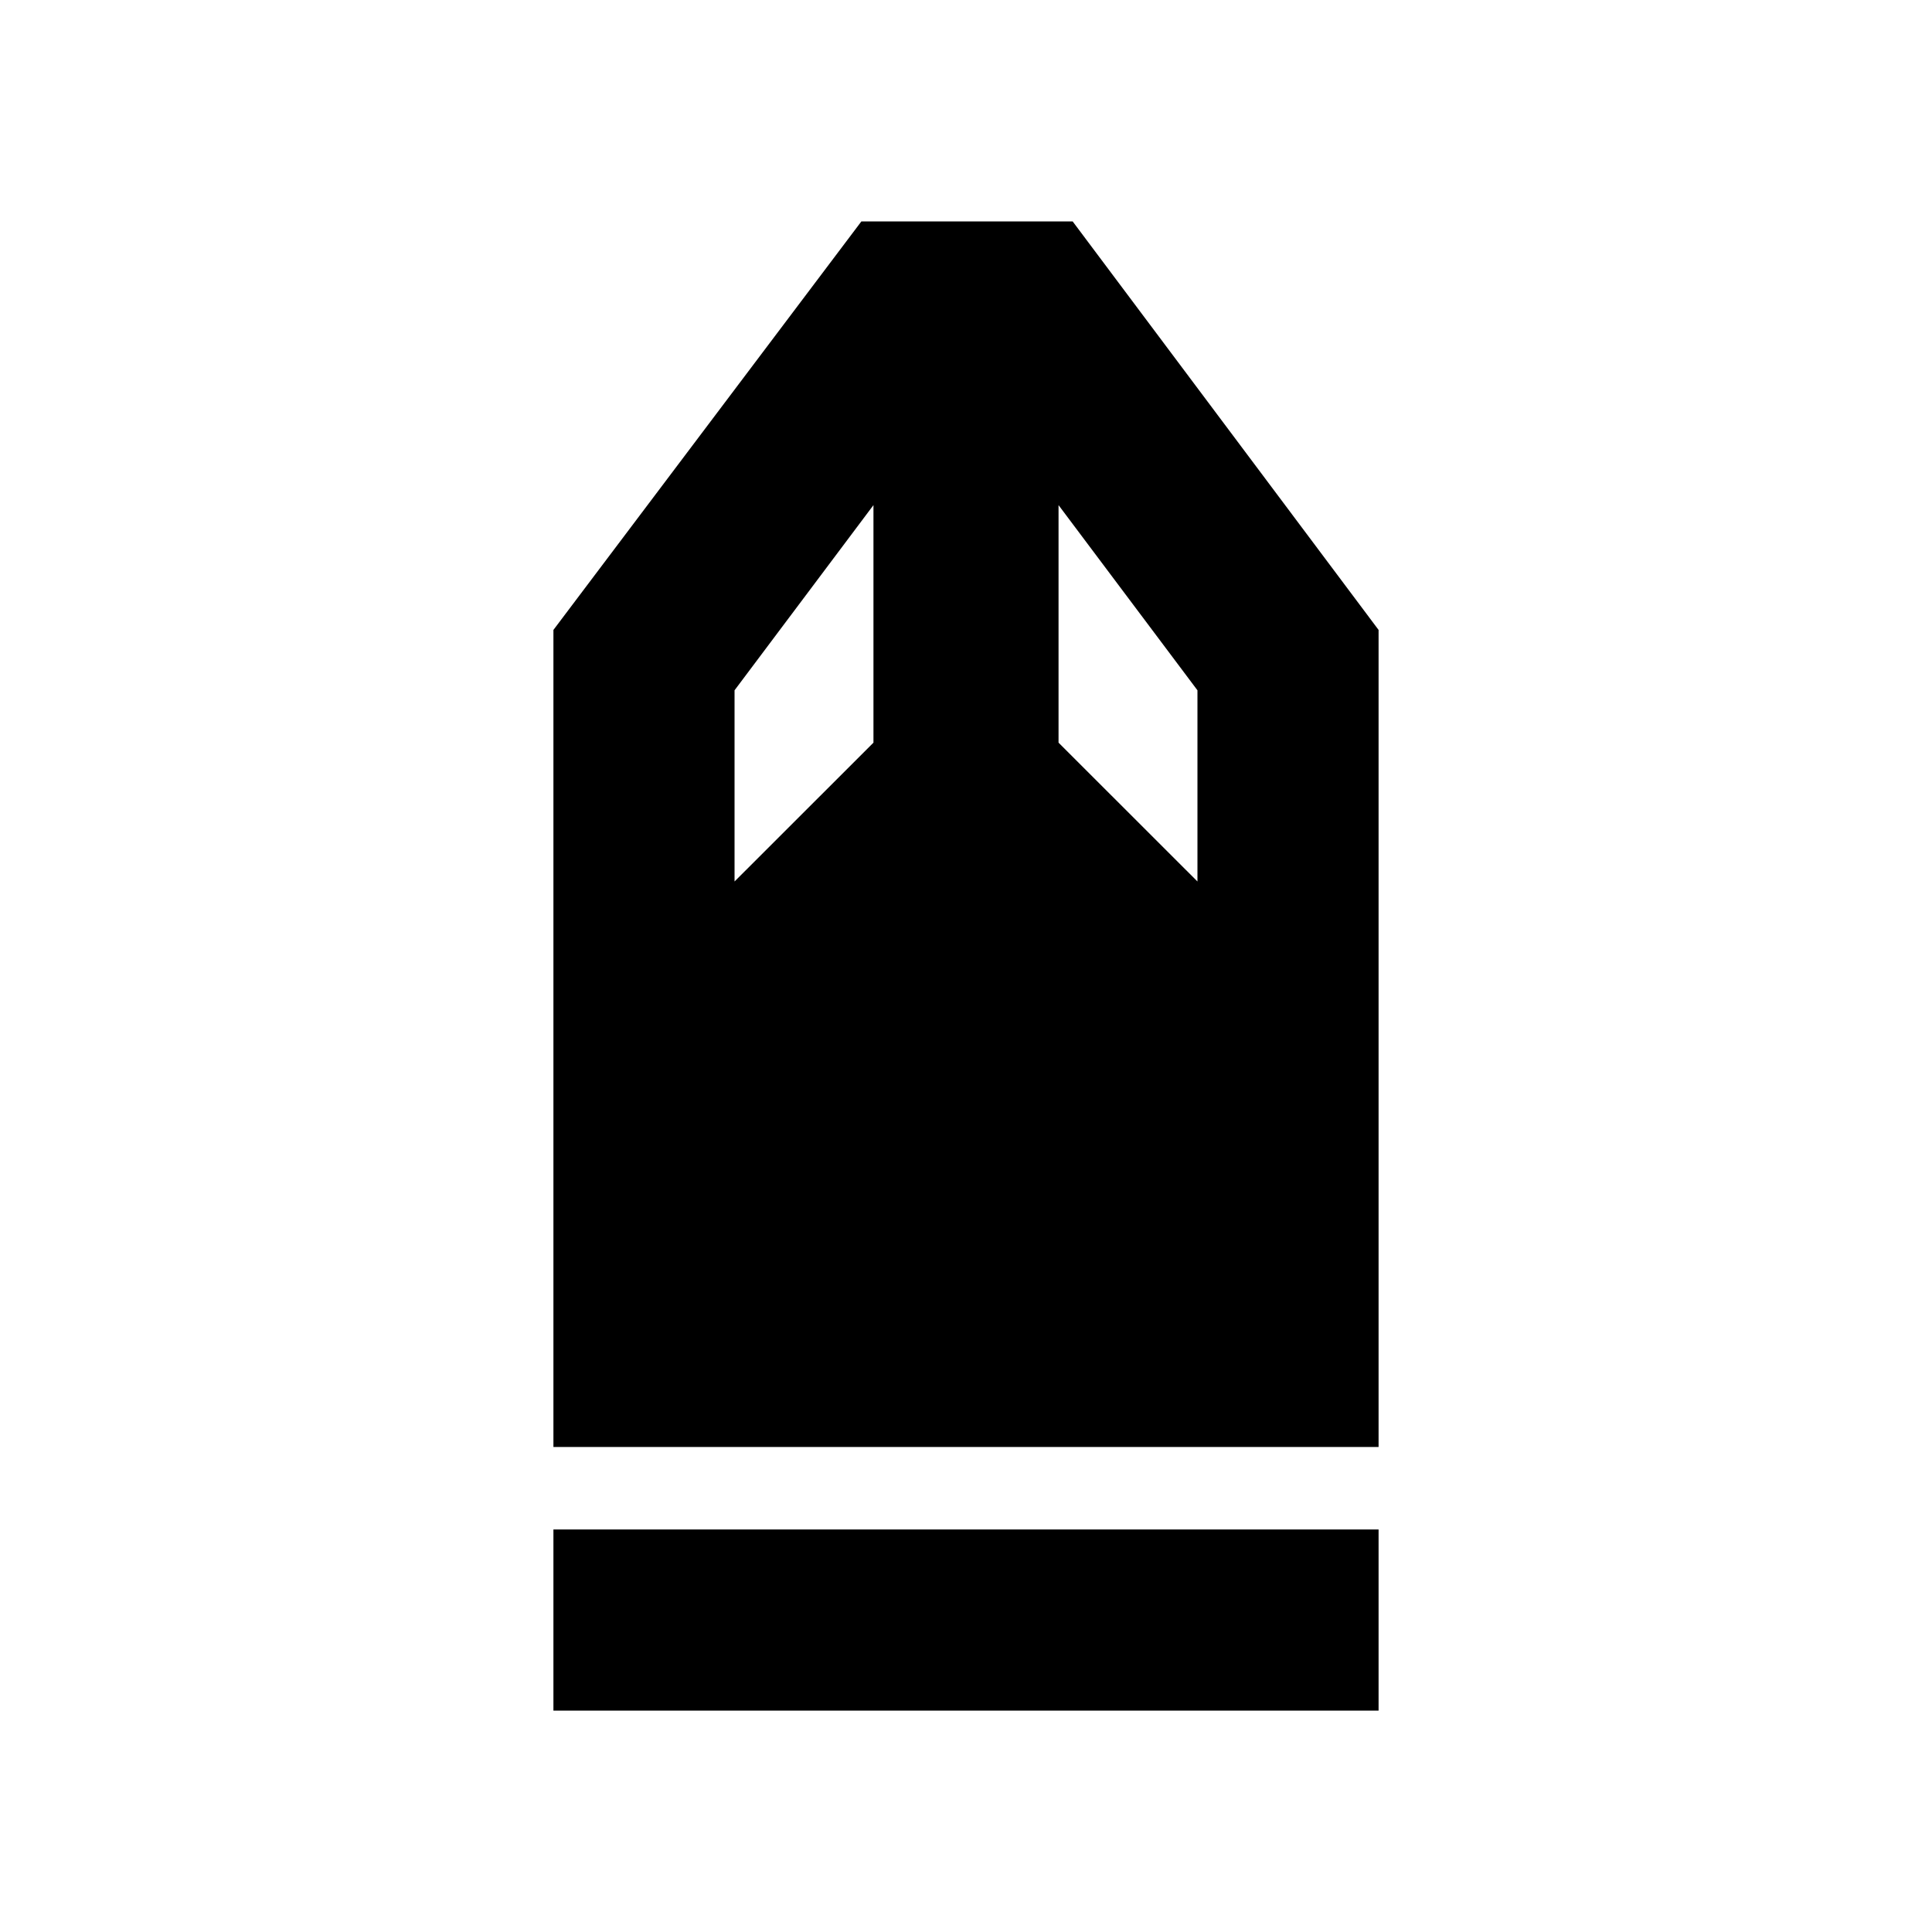 <svg xmlns="http://www.w3.org/2000/svg" height="20" width="20"><path d="M5.729 17.708v-1.875h8.542v1.875Zm0-2.729V6.521l3.188-4.229h2.187l3.167 4.229v8.458Zm1.875-5.854 1.438-1.437V5.229L7.604 7.146Zm4.792 0V7.146l-1.438-1.917v2.459Z"/></svg>